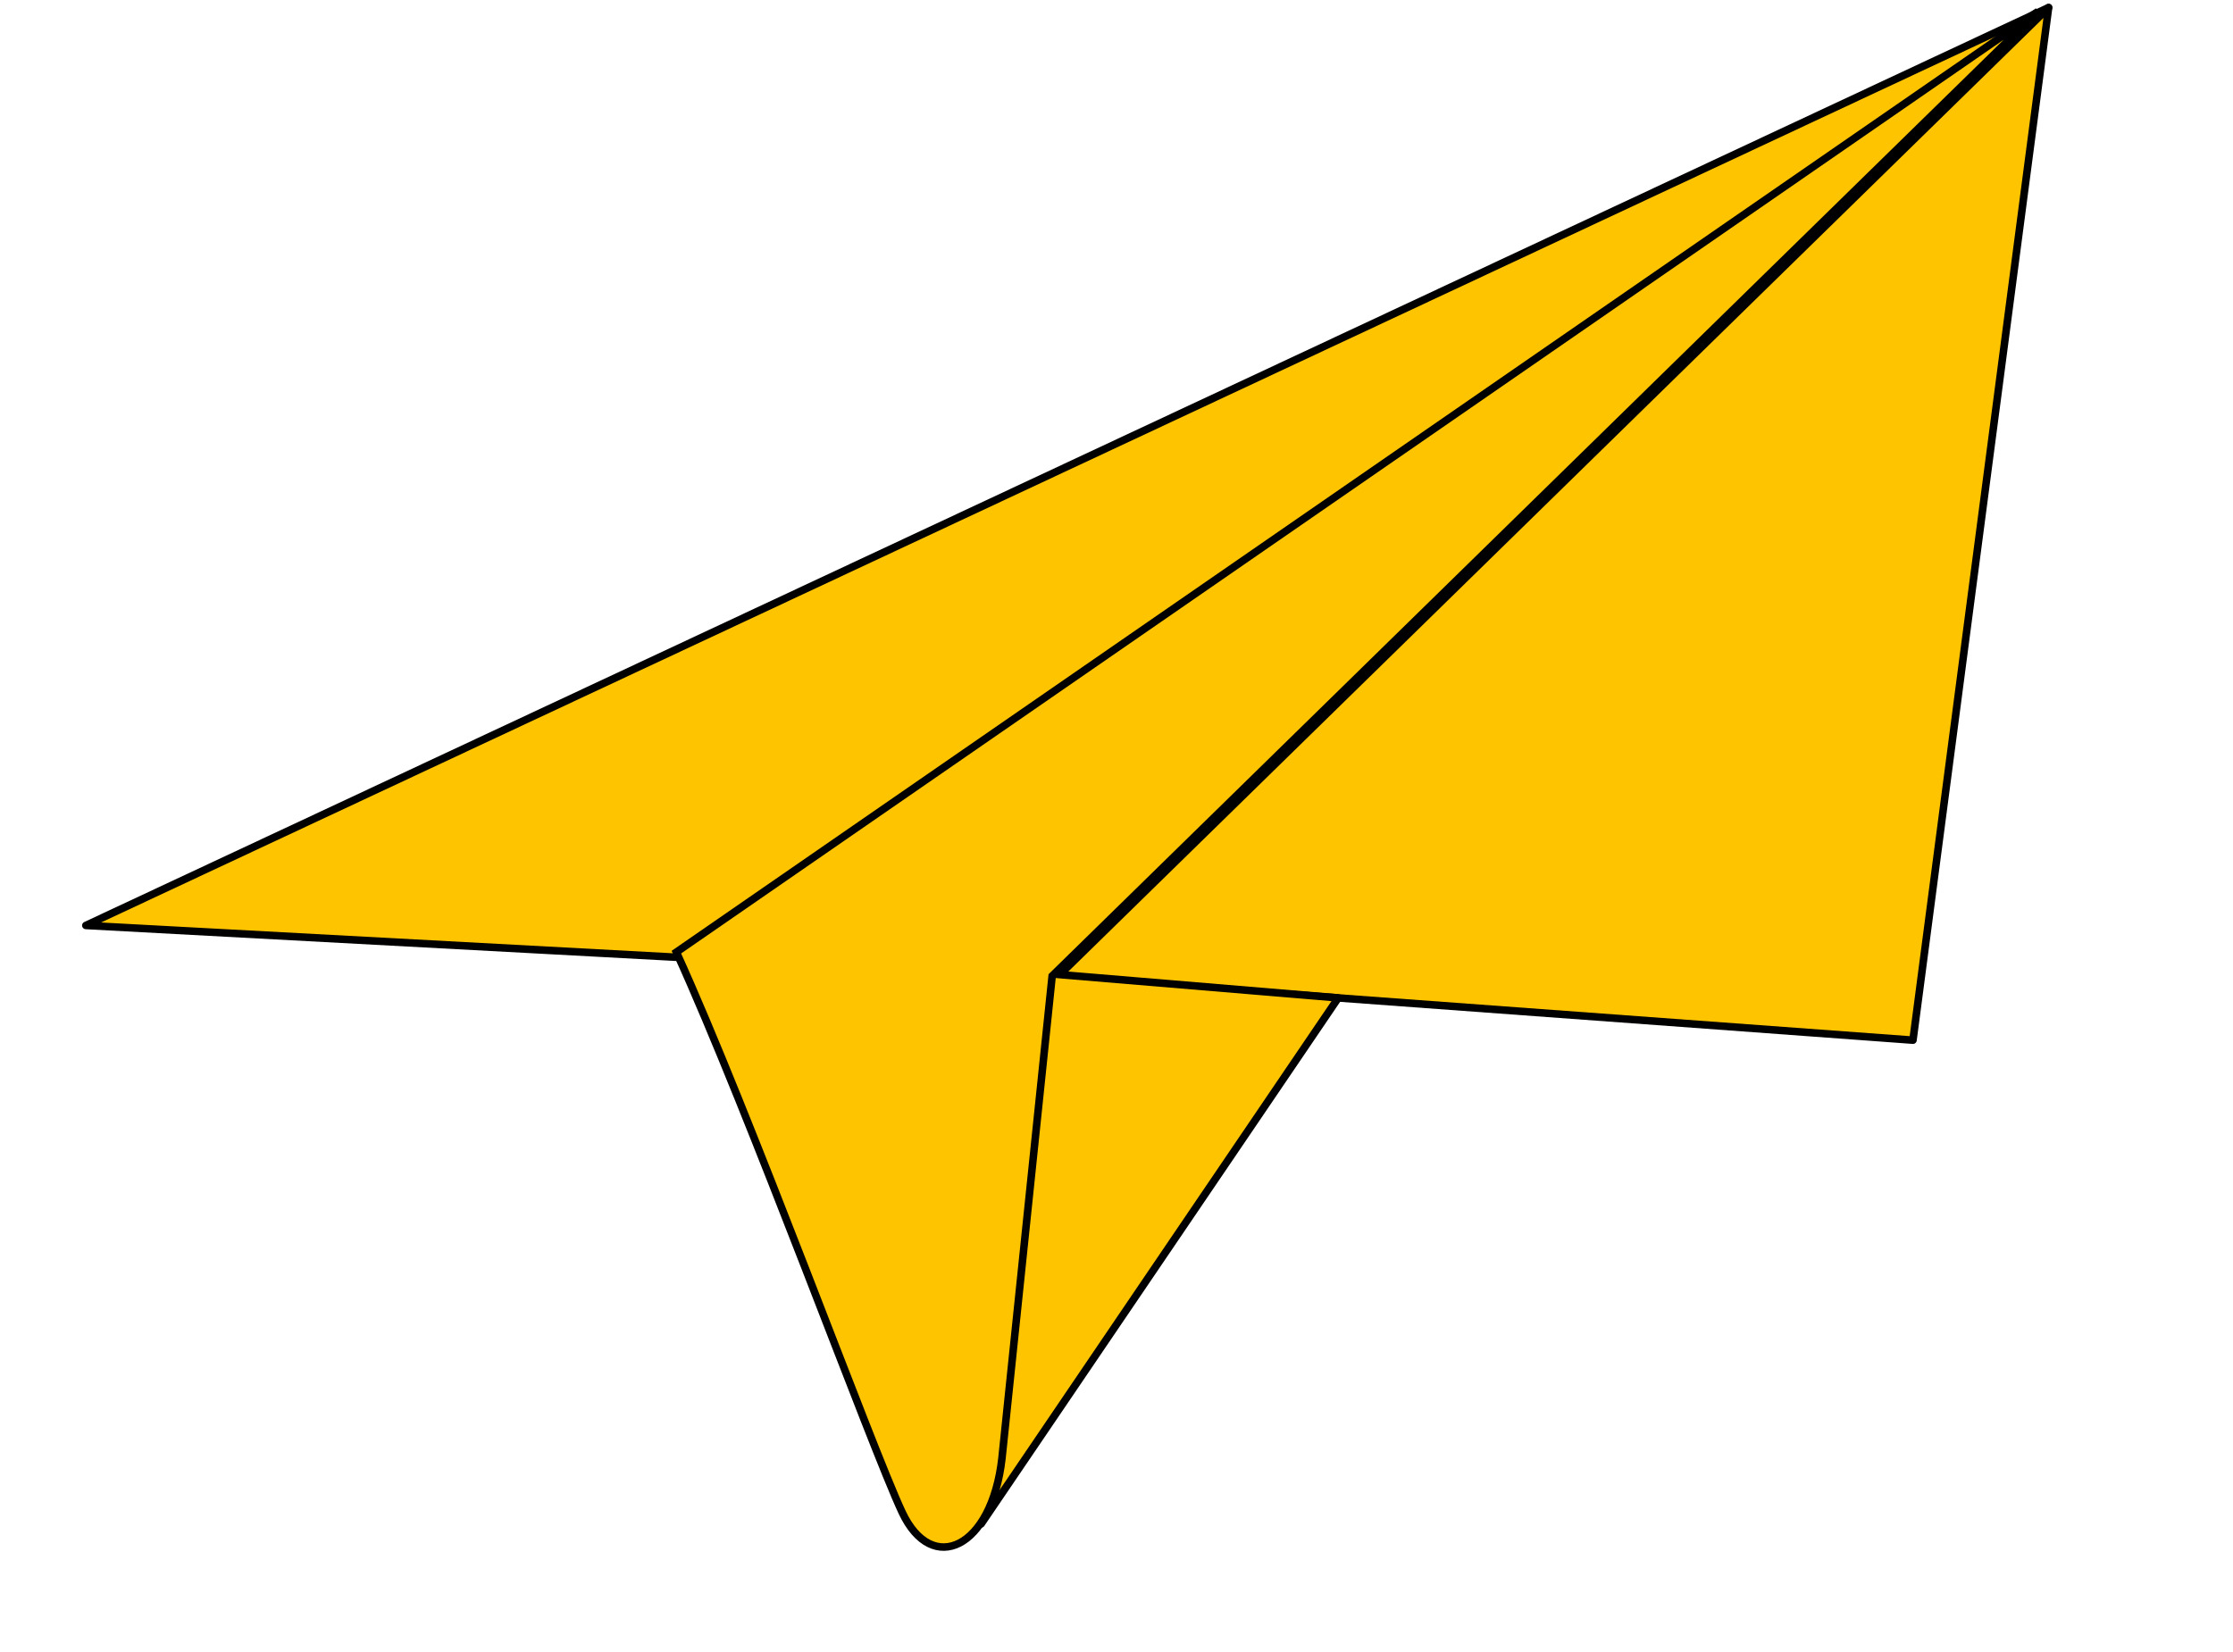 <svg width="296" height="219" viewBox="0 0 296 219" fill="none" xmlns="http://www.w3.org/2000/svg">
<path d="M11.38 122.705L271.556 1L89.569 126.918L11.38 122.705Z" fill="#FFC400" stroke="black" stroke-linecap="round" stroke-linejoin="round"/>
<path d="M140.119 129.576L253.577 137.917L271.557 1.007L140.119 129.576Z" fill="#FFC400" stroke="black" stroke-linecap="round" stroke-linejoin="round"/>
<path d="M130.054 202.057L138.444 129.054L177.392 132.312L130.054 202.057Z" fill="#FFC400" stroke="black" stroke-linecap="round" stroke-linejoin="round"/>
<path d="M270.157 1.511L89.659 126.244C99.325 147.455 115.485 191.764 119.582 200.511C123.561 209.006 131.465 205.289 132.815 193.373L139.471 129.403L270.157 1.511Z" fill="#FFC400" stroke="black"/>
</svg>
